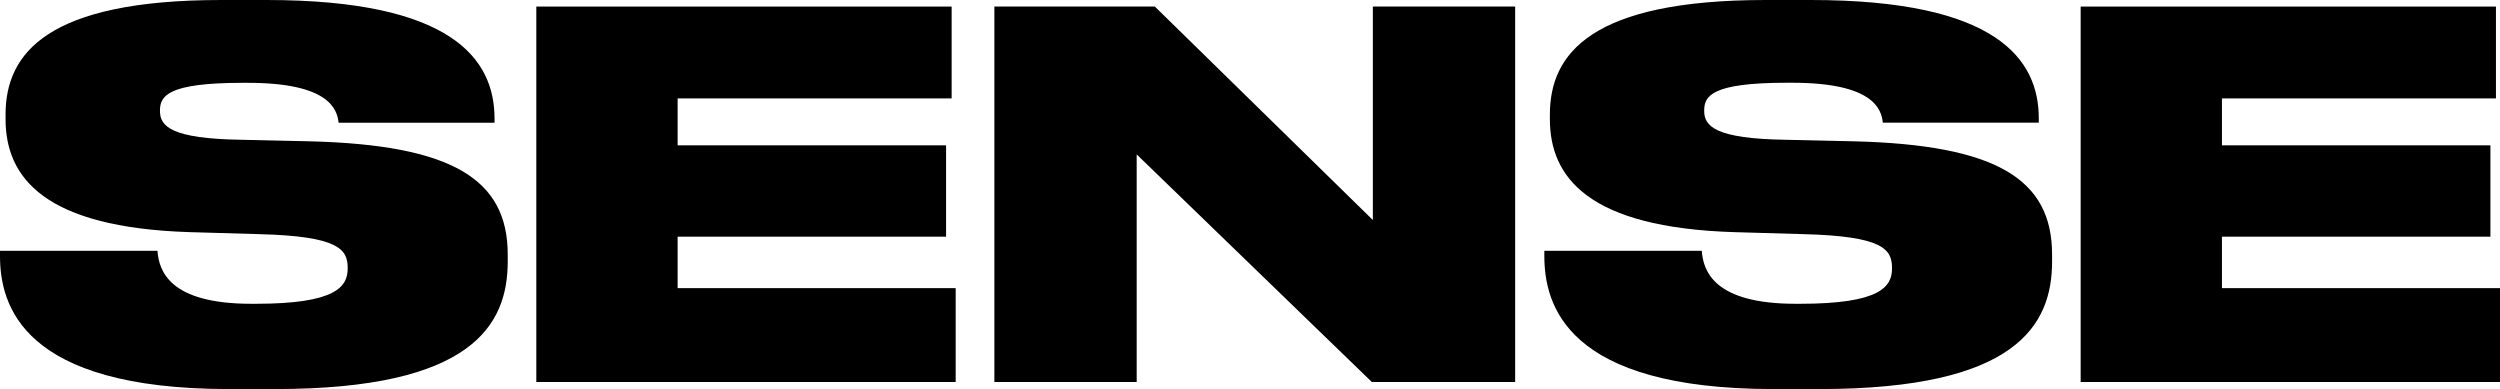 <svg xmlns="http://www.w3.org/2000/svg" viewBox="0 0 1440 224.1"><g id="Layer_2" data-name="Layer 2"><g id="Layer_1-2" data-name="Layer 1"><polygon points="790.76 126.73 665.19 3.78 572.76 3.78 572.76 220.03 654.73 220.03 654.73 88.94 790.18 220.03 872.73 220.03 872.73 3.78 790.76 3.78 790.76 126.73"/><polygon points="390.31 136.32 544.94 136.32 544.94 83.71 390.31 83.71 390.31 56.68 548.14 56.68 548.14 3.78 308.92 3.78 308.92 220.03 550.47 220.03 550.47 165.97 390.31 165.97 390.31 136.32"/><path d="M178.18,81.39l-39-.88C98.54,79.93,92.14,72.67,92.14,64v-.29c0-8.43,4.36-16,47.67-16h2.91c46.79,0,51.44,15.11,52.32,23h89.81V68.31C284.85,34,260.44,0,153.47,0H127.6C27,0,3.2,30.81,3.2,66V68.6c0,33.71,22.38,62.49,106.09,65.11l40.11,1.16c45.64,1.16,50.87,8.72,50.87,19.47v.29c0,10.47-6.69,20.35-52.9,20.35h-2.62c-47.09,0-53.19-18.89-54.06-30.52H0v2.91c0,28.19,12.5,76.73,132,76.73h26.45c113.65,0,134-36.91,134-73.54V146.5C292.41,103.19,260.44,83.42,178.18,81.39Z"/><polygon points="1279.84 165.97 1279.84 136.32 1434.48 136.32 1434.48 83.71 1279.84 83.71 1279.84 56.68 1437.67 56.68 1437.67 3.78 1198.46 3.78 1198.46 220.03 1440 220.03 1440 165.97 1279.84 165.97"/><path d="M1067.71,81.39l-39-.88c-40.69-.58-47.09-7.84-47.09-16.56v-.29c0-8.43,4.37-16,47.68-16h2.9c46.8,0,51.45,15.11,52.32,23h89.82V68.31C1174.39,34,1150,0,1043,0h-25.87C916.57,0,892.73,30.81,892.73,66V68.6c0,33.71,22.38,62.49,106.09,65.11l40.12,1.16c45.63,1.16,50.86,8.72,50.86,19.47v.29c0,10.47-6.68,20.35-52.9,20.35h-2.61c-47.09,0-53.19-18.89-54.07-30.52H889.54v2.91c0,28.19,12.49,76.73,132,76.73H1048c113.65,0,134-36.91,134-73.54V146.5C1181.94,103.19,1150,83.42,1067.71,81.39Z"/></g></g></svg>